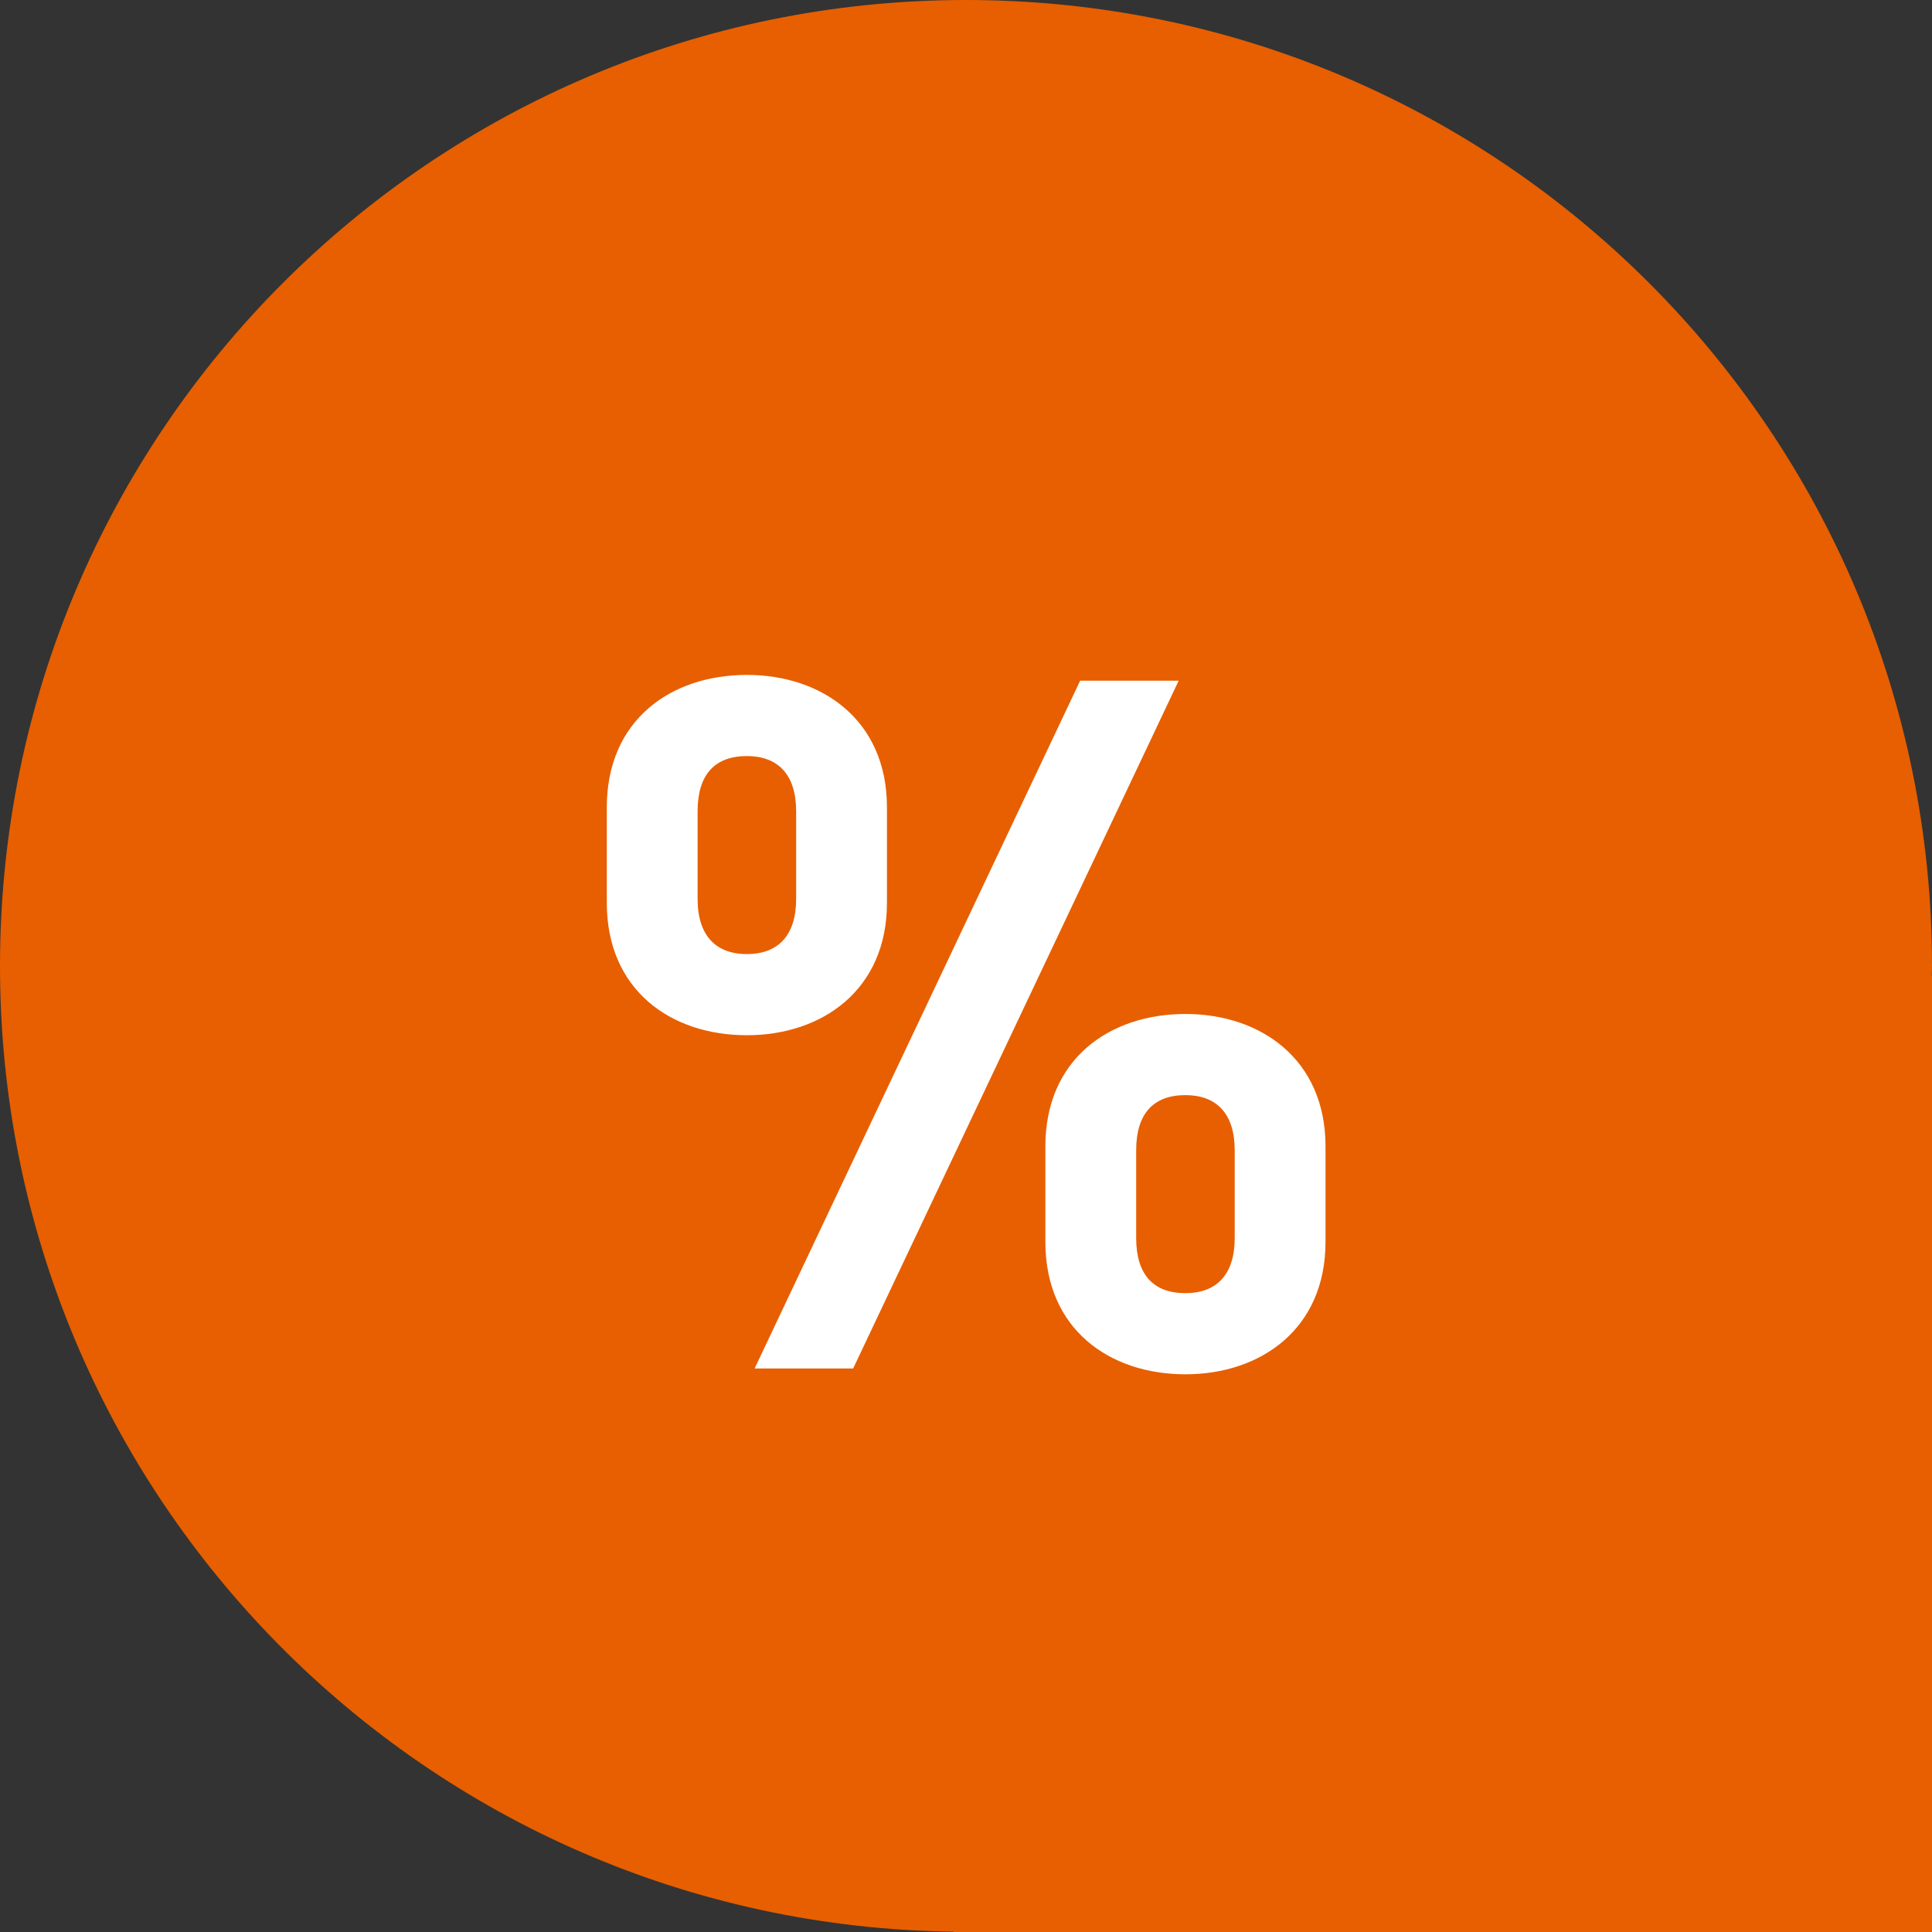 <svg width="24" height="24" viewBox="0 0 24 24" fill="none" xmlns="http://www.w3.org/2000/svg">
    <rect x="0" y="0" width="24" height="24" fill="#333333" stroke="none"/>
    <path fill-rule="evenodd" clip-rule="evenodd" d="M0 12C0 5.373 5.372 0 12 0C18.628 0 24 5.373 24 12C24 12.04 23.998 12.08 23.997 12.121H24V24H11.847V23.996C5.291 23.914 0 18.576 0 12Z" fill="#E75F00"/>
    <path d="M16.466 15.428V14.24C16.466 13.16 15.662 12.596 14.726 12.596C13.778 12.596 12.986 13.16 12.986 14.24V15.428C12.986 16.508 13.778 17.072 14.726 17.072C15.662 17.072 16.466 16.508 16.466 15.428ZM14.642 8.456H13.418L9.374 17H10.598L14.642 8.456ZM11.018 11.216V10.028C11.018 8.948 10.214 8.384 9.278 8.384C8.33 8.384 7.538 8.948 7.538 10.028V11.216C7.538 12.296 8.33 12.86 9.278 12.86C10.214 12.86 11.018 12.296 11.018 11.216ZM15.338 15.38C15.338 15.836 15.11 16.064 14.726 16.064C14.33 16.064 14.114 15.836 14.114 15.38V14.288C14.114 13.832 14.33 13.604 14.726 13.604C15.11 13.604 15.338 13.832 15.338 14.288V15.38ZM9.89 11.168C9.89 11.624 9.662 11.852 9.278 11.852C8.894 11.852 8.666 11.624 8.666 11.168V10.076C8.666 9.62 8.882 9.392 9.278 9.392C9.662 9.392 9.89 9.62 9.89 10.076V11.168Z" fill="white"/>
</svg>
